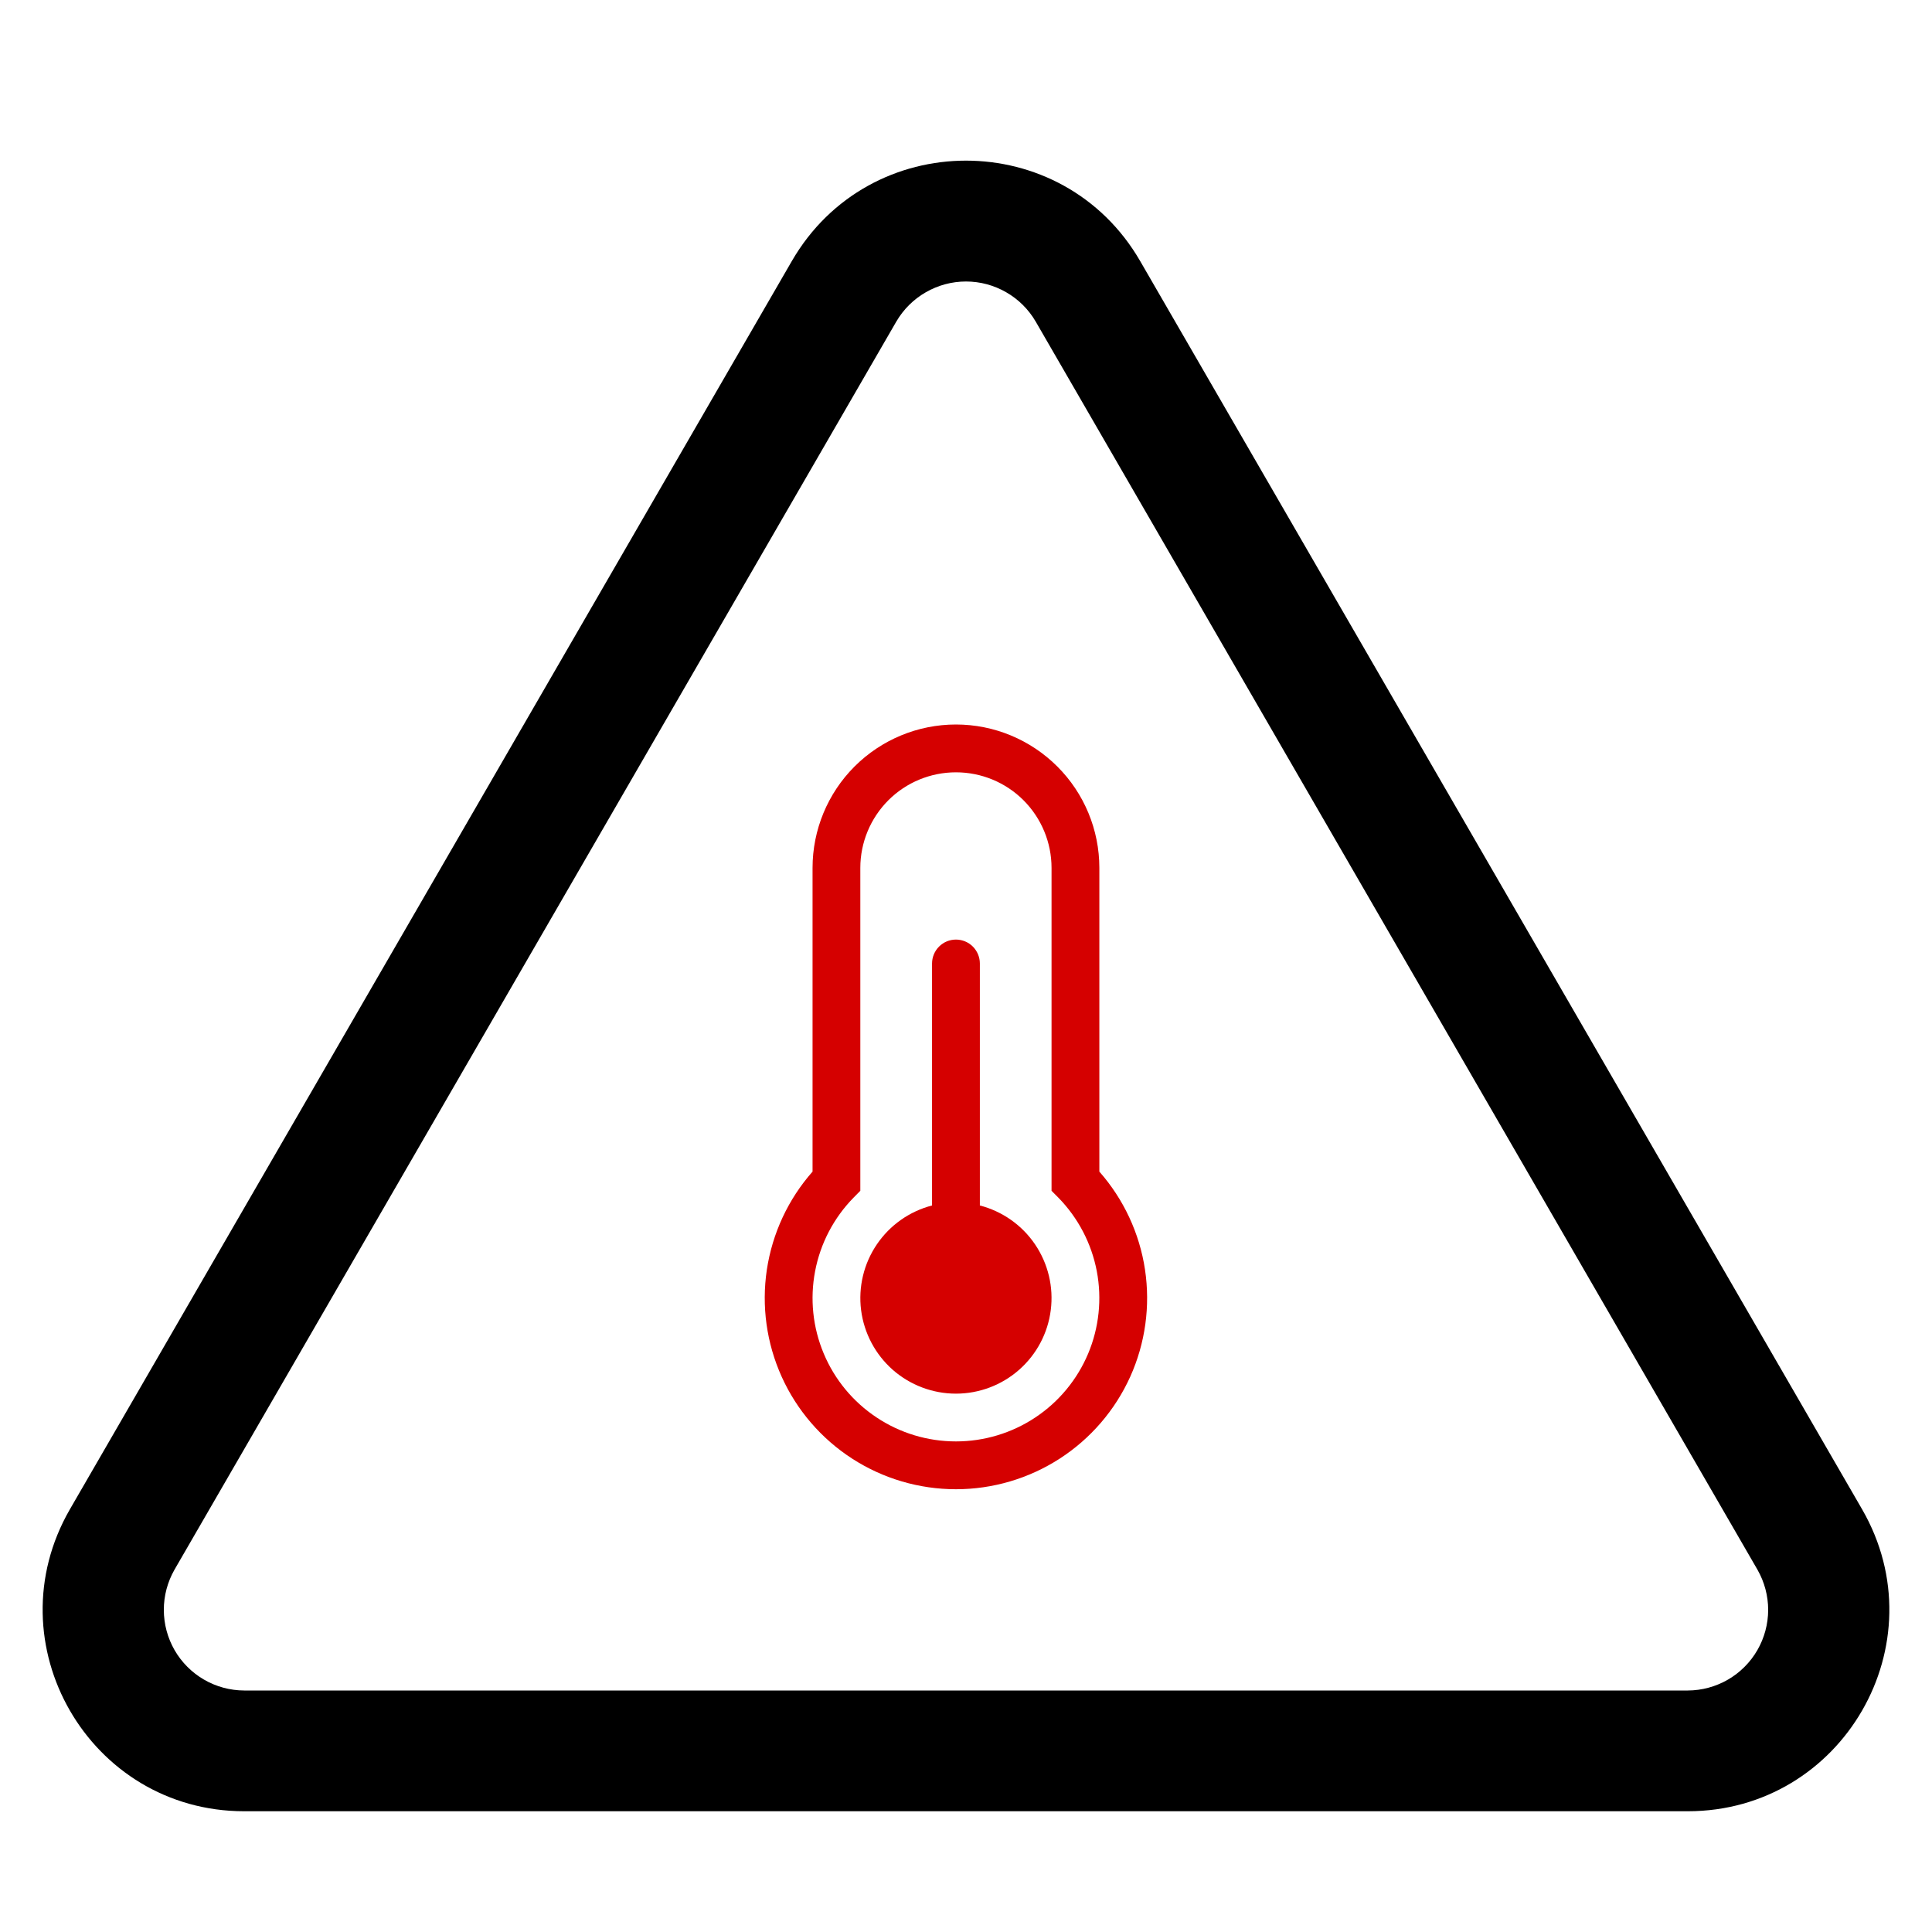 <svg width="40" height="40" viewBox="0 0 40 40" fill="none" xmlns="http://www.w3.org/2000/svg">
<path d="M19.792 19.453C19.923 19.453 20.049 19.505 20.142 19.598C20.234 19.691 20.287 19.817 20.287 19.948V24.958C20.753 25.079 21.16 25.365 21.43 25.764C21.7 26.163 21.816 26.646 21.755 27.124C21.695 27.602 21.462 28.041 21.1 28.36C20.739 28.678 20.273 28.854 19.792 28.854C19.31 28.854 18.845 28.678 18.483 28.36C18.122 28.041 17.889 27.602 17.828 27.124C17.768 26.646 17.883 26.163 18.154 25.764C18.424 25.365 18.831 25.079 19.297 24.958V19.948C19.297 19.817 19.349 19.691 19.442 19.598C19.535 19.505 19.66 19.453 19.792 19.453ZM19.792 15C19.004 15 18.249 15.313 17.692 15.87C17.136 16.426 16.823 17.181 16.823 17.969V24.257C16.319 24.828 15.991 25.533 15.877 26.286C15.764 27.039 15.87 27.809 16.184 28.504C16.497 29.198 17.005 29.787 17.644 30.2C18.284 30.613 19.03 30.833 19.792 30.833C20.553 30.833 21.299 30.613 21.939 30.2C22.579 29.787 23.086 29.198 23.4 28.504C23.713 27.809 23.819 27.039 23.706 26.286C23.593 25.533 23.264 24.828 22.761 24.257V17.969C22.761 17.181 22.448 16.426 21.891 15.87C21.334 15.313 20.579 15 19.792 15ZM19.792 15.99C20.317 15.99 20.82 16.198 21.191 16.569C21.562 16.941 21.771 17.444 21.771 17.969V24.654L21.913 24.797C22.322 25.215 22.598 25.744 22.708 26.318C22.817 26.892 22.755 27.486 22.529 28.025C22.302 28.564 21.922 29.024 21.435 29.347C20.948 29.671 20.376 29.843 19.792 29.843C19.207 29.843 18.636 29.671 18.149 29.347C17.662 29.024 17.281 28.564 17.055 28.025C16.828 27.486 16.766 26.892 16.876 26.318C16.985 25.744 17.262 25.215 17.671 24.797L17.812 24.654V17.969C17.812 17.444 18.021 16.941 18.392 16.569C18.763 16.198 19.267 15.99 19.792 15.99Z" fill="#D50000"/>
<path d="M16.393 5.407C17.998 2.632 22.002 2.632 23.607 5.407L38.552 31.247C40.157 34.025 38.152 37.5 34.943 37.5H5.057C1.847 37.5 -0.157 34.025 1.448 31.247L16.393 5.407ZM21.443 6.658C21.296 6.406 21.086 6.196 20.832 6.051C20.579 5.905 20.292 5.828 20 5.828C19.708 5.828 19.421 5.905 19.168 6.051C18.914 6.196 18.704 6.406 18.557 6.658L3.613 32.498C3.468 32.752 3.391 33.039 3.392 33.332C3.392 33.624 3.469 33.911 3.615 34.165C3.761 34.418 3.971 34.628 4.224 34.775C4.477 34.922 4.764 34.999 5.057 35H34.943C35.236 34.999 35.522 34.921 35.775 34.775C36.028 34.628 36.238 34.418 36.384 34.165C36.53 33.912 36.607 33.625 36.608 33.333C36.608 33.041 36.532 32.754 36.387 32.5L21.443 6.658Z" fill="black"/>
</svg>
